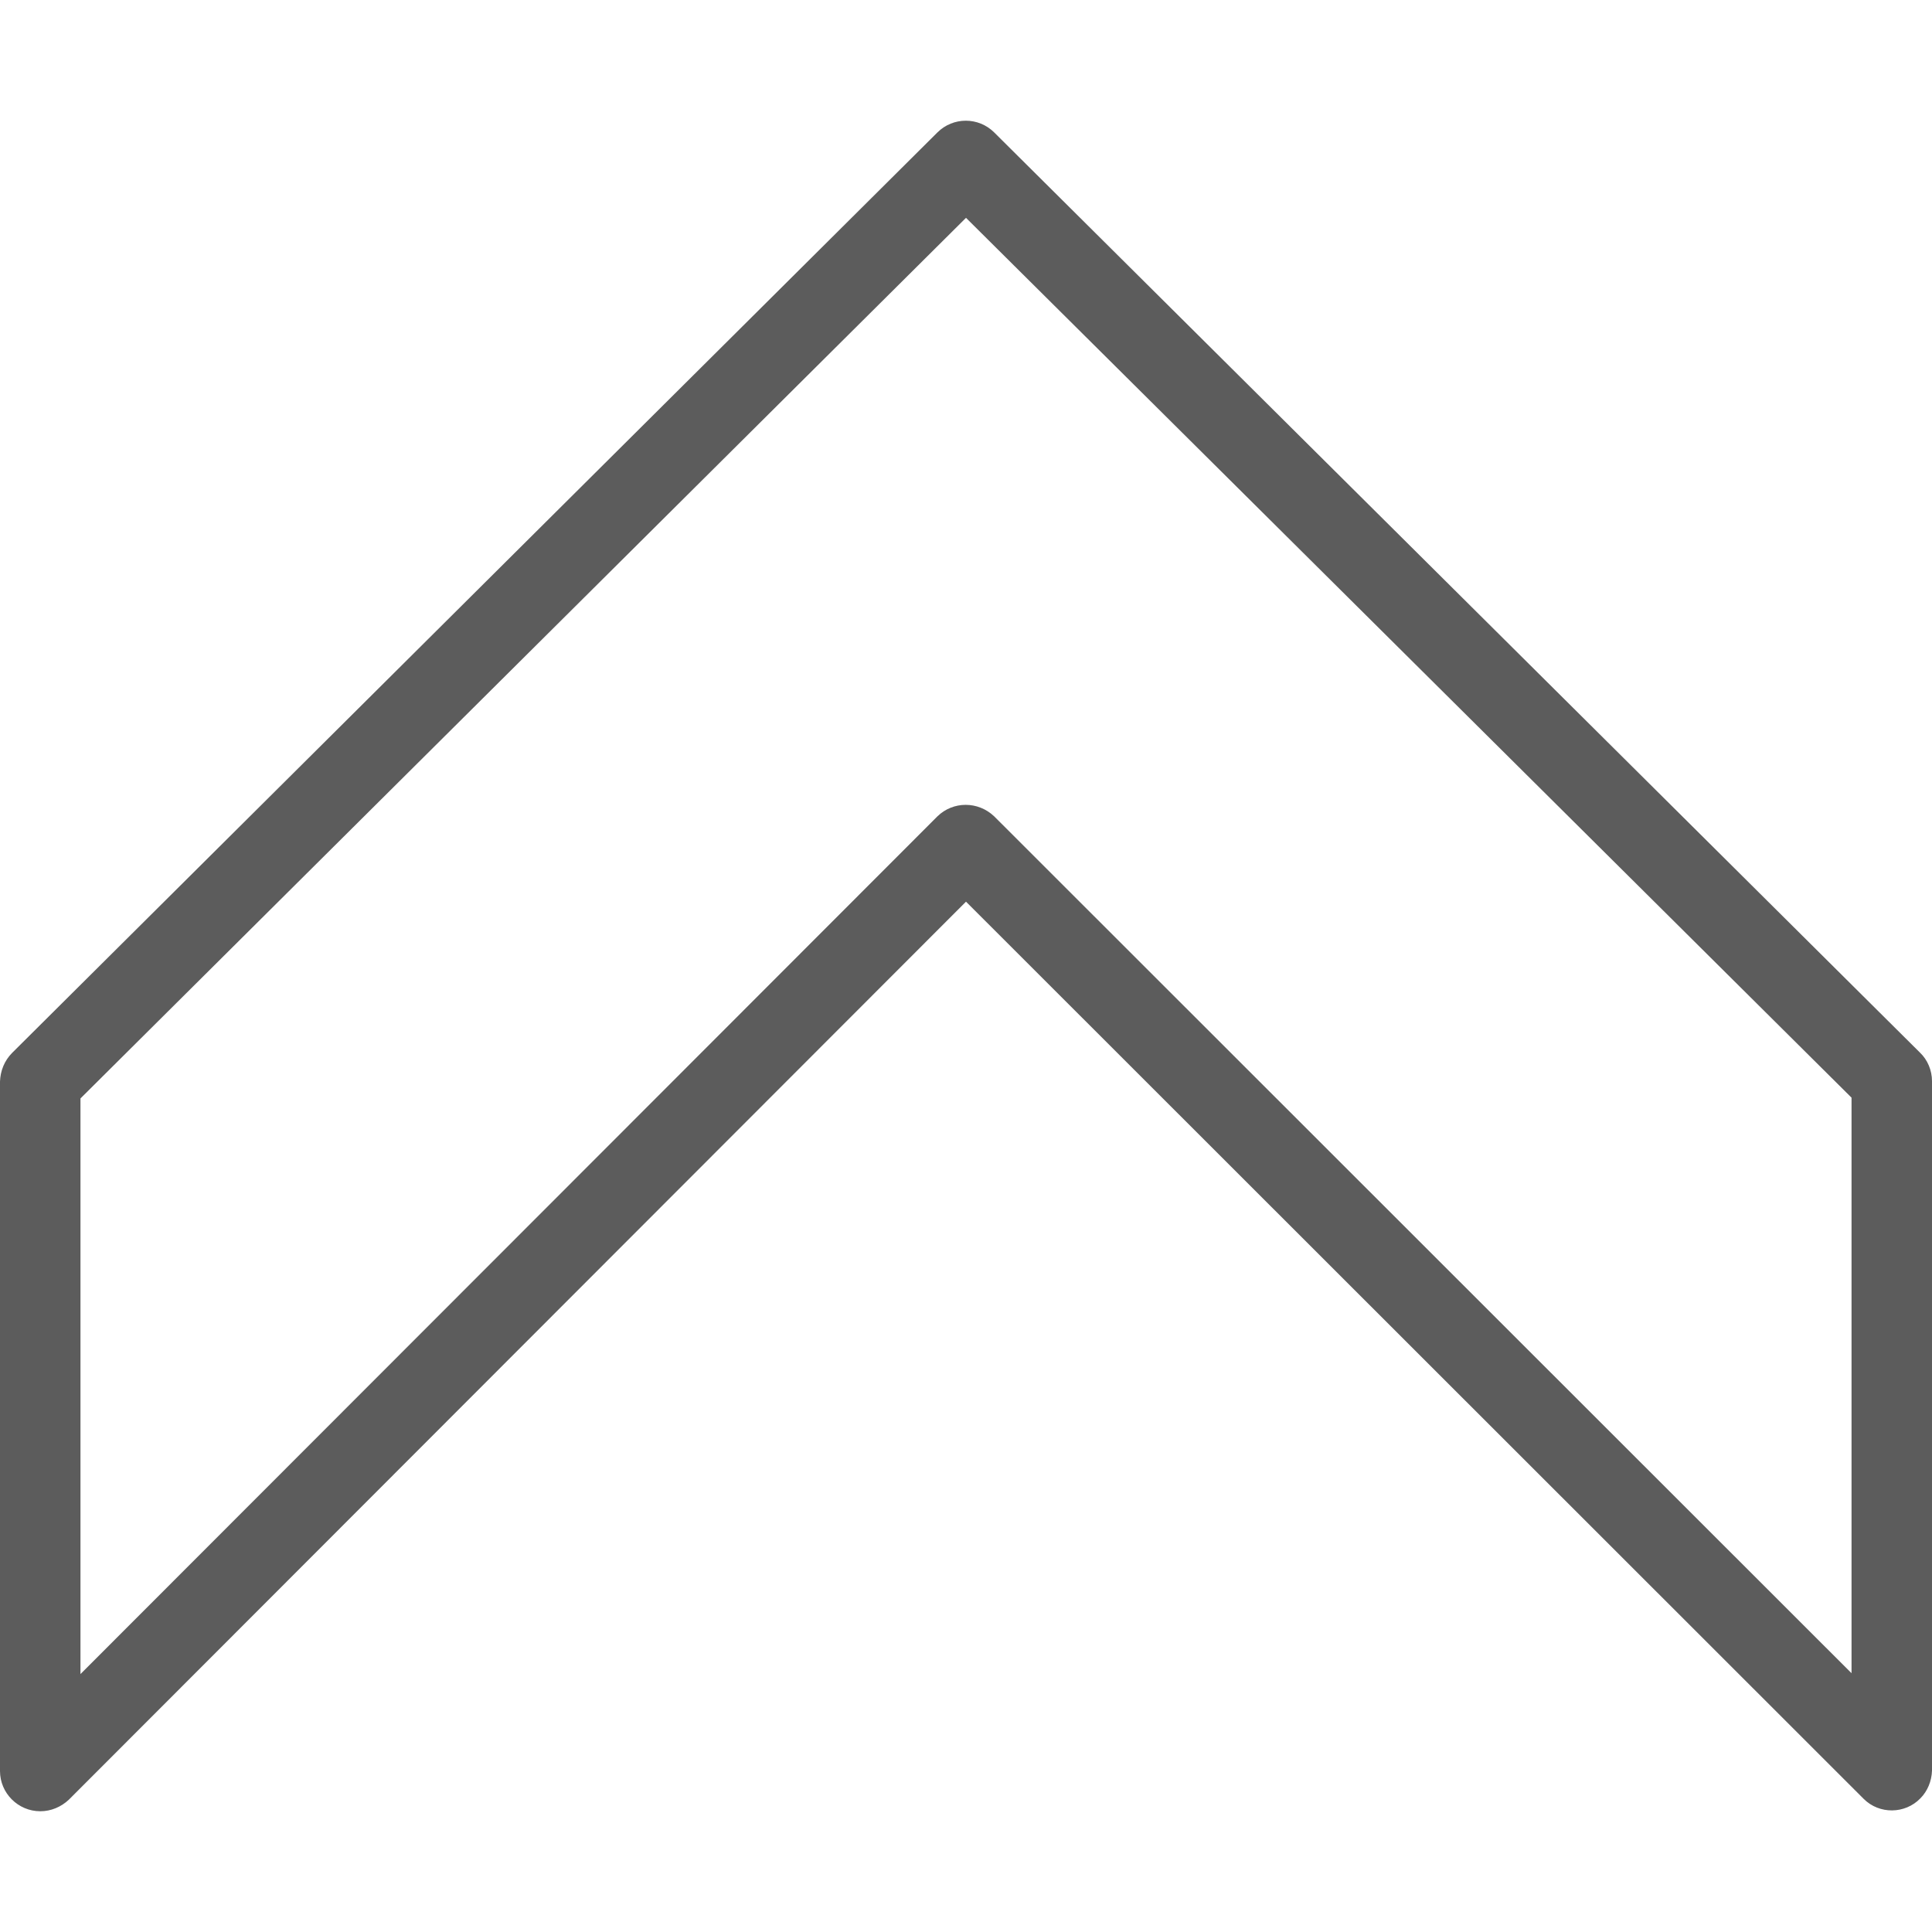 <svg width="20" height="20" viewBox="0 0 20 20" fill="none" xmlns="http://www.w3.org/2000/svg">
<path d="M19.875 10.896L10.292 1.371C10.129 1.209 9.867 1.209 9.704 1.371L0.125 10.9C0.046 10.98 0.004 11.084 0 11.196V18.334C0 18.563 0.188 18.75 0.417 18.75C0.529 18.75 0.633 18.705 0.713 18.63L10 9.334L19.292 18.621C19.454 18.784 19.721 18.78 19.879 18.617C19.954 18.542 19.996 18.438 20 18.33V11.192C20 11.08 19.954 10.971 19.875 10.896ZM19.167 17.321L10.292 8.451C10.125 8.292 9.867 8.292 9.704 8.451L0.833 17.33V11.371L10 2.255L19.167 11.363V17.321Z" fill="#5C5C5C"/>
</svg>

